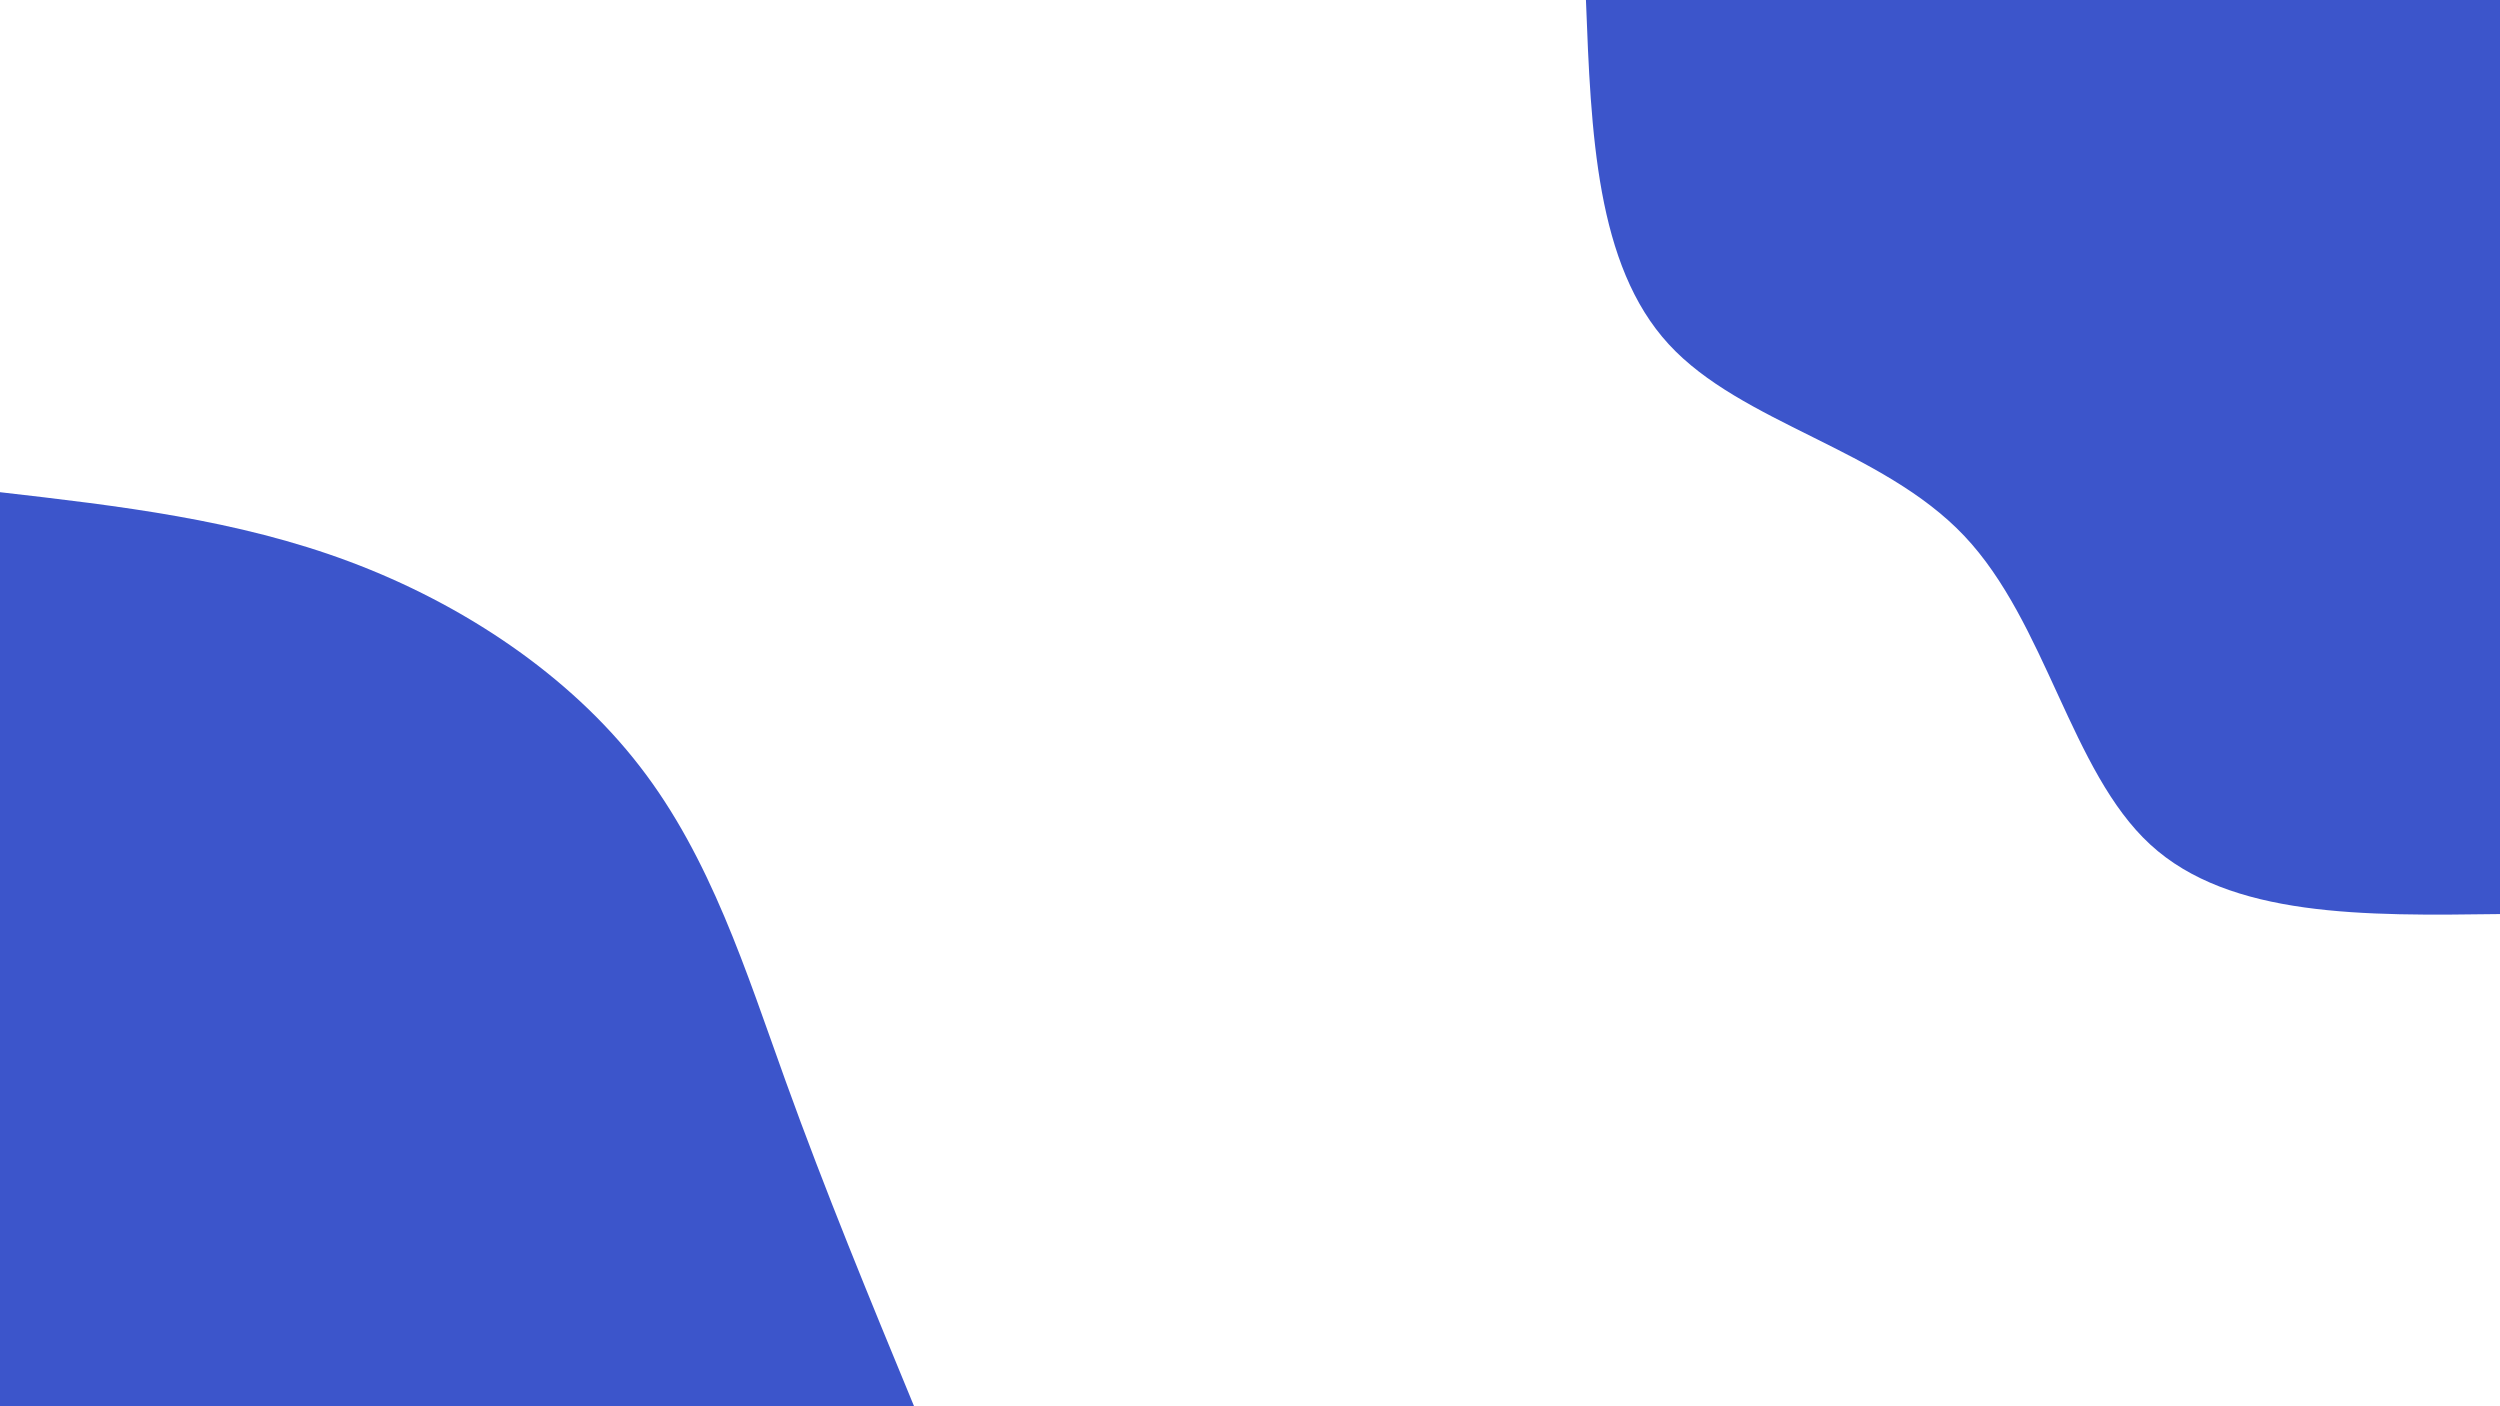 <svg id="visual" viewBox="0 0 1920 1080" width="1920" height="1080" xmlns="http://www.w3.org/2000/svg" xmlns:xlink="http://www.w3.org/1999/xlink" version="1.1"><rect x="0" y="0" width="1920" height="1080" fill="#ffffff"></rect><defs><linearGradient id="grad1_0" x1="43.8%" y1="0%" x2="100%" y2="100%"><stop offset="14.444%" stop-color="#ffffff" stop-opacity="1"></stop><stop offset="85.556%" stop-color="#ffffff" stop-opacity="1"></stop></linearGradient></defs><defs><linearGradient id="grad2_0" x1="0%" y1="0%" x2="56.3%" y2="100%"><stop offset="14.444%" stop-color="#ffffff" stop-opacity="1"></stop><stop offset="85.556%" stop-color="#ffffff" stop-opacity="1"></stop></linearGradient></defs><g transform="translate(1920, 0)"><path d="M0 702C-103.7 703.4 -207.5 704.8 -268.6 648.6C-329.8 592.3 -348.3 478.3 -411.5 411.5C-474.7 344.8 -582.6 325.2 -638.4 264.4C-694.3 203.7 -698.1 101.9 -702 0L0 0Z" fill="#3c55cb"></path></g><g transform="translate(0, 1080)"><path d="M0 -702C91.1 -691.5 182.2 -681 268.6 -648.6C355.1 -616.2 437 -561.9 491.4 -491.4C545.9 -421 572.8 -334.5 603.3 -249.9C633.8 -165.3 667.9 -82.6 702 0L0 0Z" fill="#3c55cb"></path></g></svg>